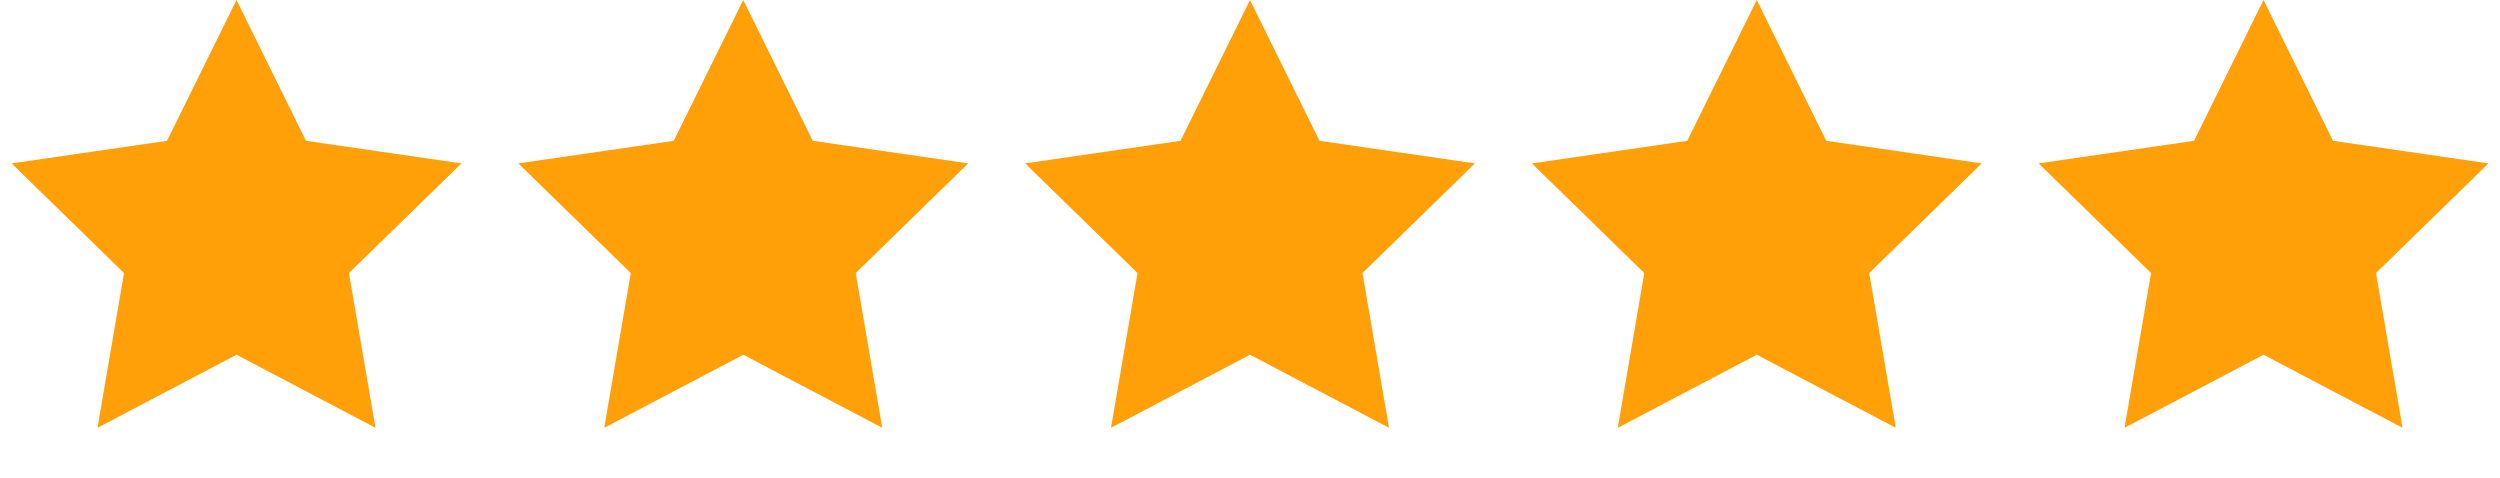 <svg width="89" height="17" viewBox="0 0 89 17" fill="none" xmlns="http://www.w3.org/2000/svg">
<path d="M8.419 0L10.893 5.013L16.426 5.817L12.422 9.72L13.367 15.23L8.419 12.628L3.47 15.23L4.415 9.72L0.412 5.817L5.945 5.013L8.419 0Z" fill="#FFA009"/>
<path d="M26.459 0L28.934 5.013L34.466 5.817L30.463 9.72L31.408 15.23L26.459 12.628L21.511 15.23L22.456 9.72L18.453 5.817L23.985 5.013L26.459 0Z" fill="#FFA009"/>
<path d="M44.5 0L46.974 5.013L52.507 5.817L48.503 9.72L49.449 15.23L44.5 12.628L39.551 15.23L40.496 9.72L36.493 5.817L42.026 5.013L44.5 0Z" fill="#FFA009"/>
<path d="M62.541 0L65.015 5.013L70.547 5.817L66.544 9.72L67.489 15.23L62.541 12.628L57.592 15.23L58.537 9.72L54.534 5.817L60.066 5.013L62.541 0Z" fill="#FFA009"/>
<path d="M80.581 0L83.055 5.013L88.588 5.817L84.585 9.72L85.53 15.23L80.581 12.628L75.633 15.23L76.578 9.72L72.574 5.817L78.107 5.013L80.581 0Z" fill="#FFA009"/>
</svg>
